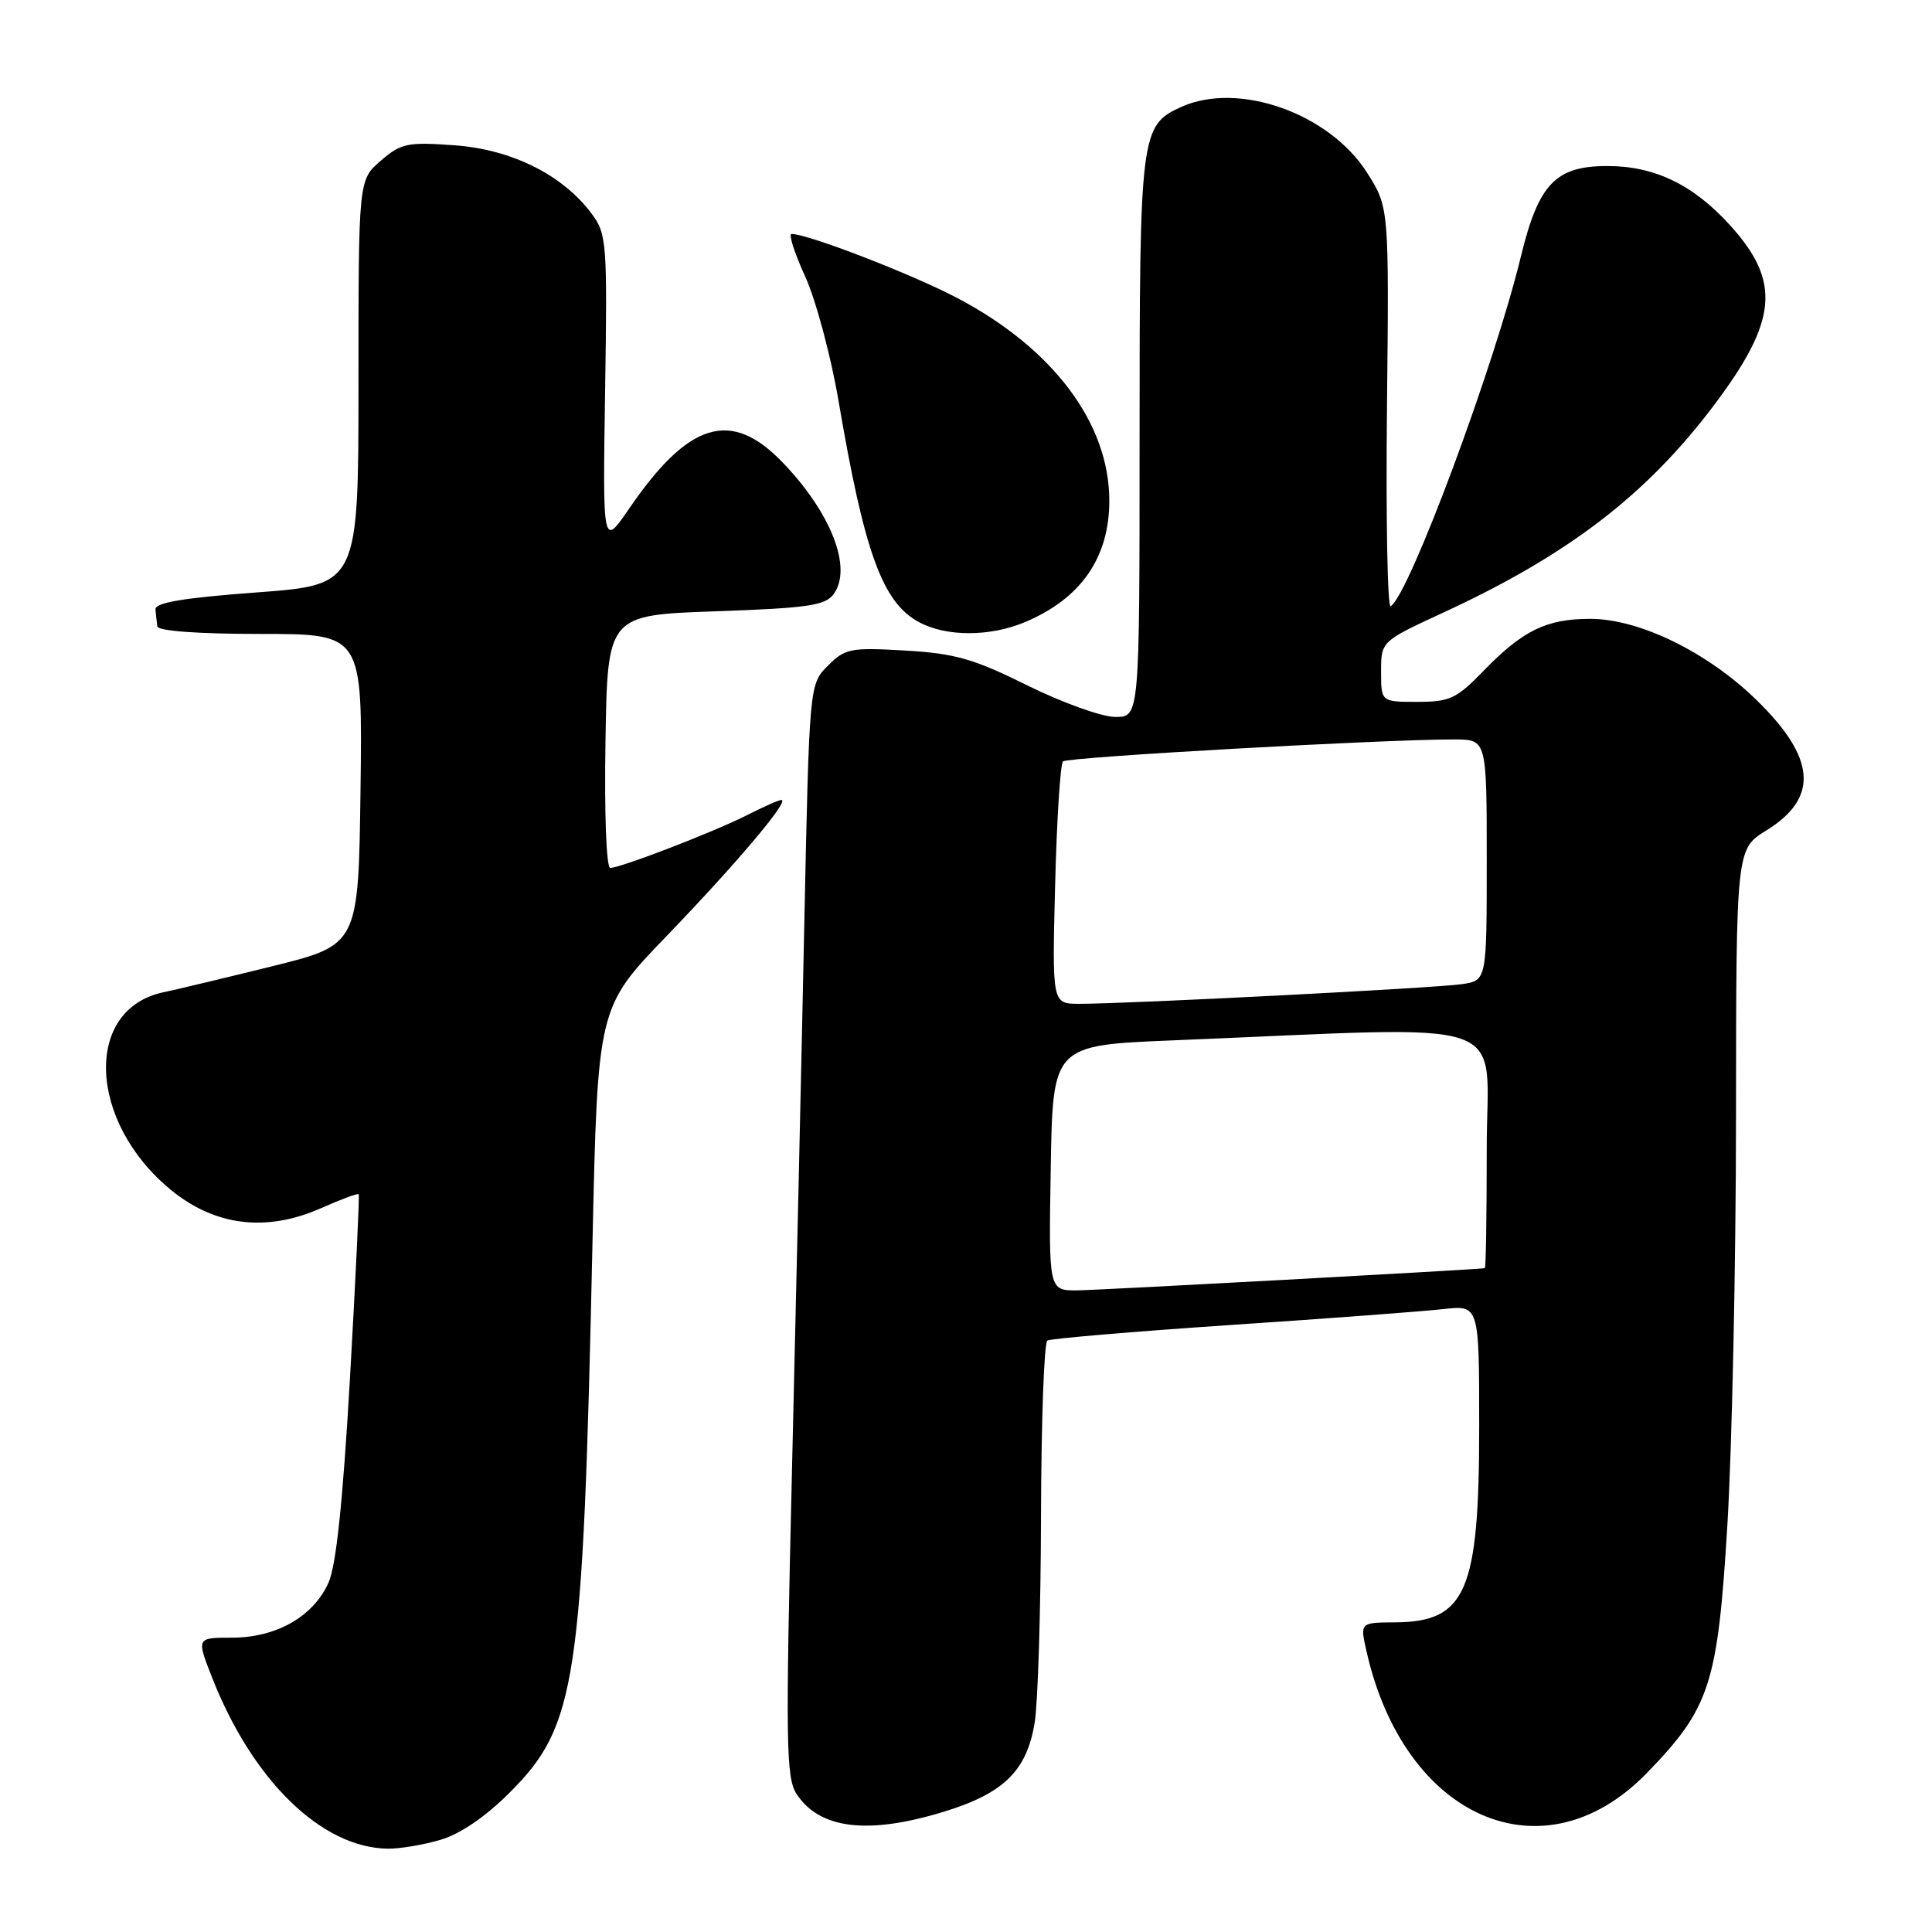 <?xml version="1.0" encoding="UTF-8" standalone="no"?>
<!DOCTYPE svg PUBLIC "-//W3C//DTD SVG 1.1//EN" "http://www.w3.org/Graphics/SVG/1.1/DTD/svg11.dtd" >
<svg xmlns="http://www.w3.org/2000/svg" xmlns:xlink="http://www.w3.org/1999/xlink" version="1.1" viewBox="0 0 256 256">
 <g >
 <path fill="currentColor"
d=" M 58.38 243.78 C 60.98 243.02 64.36 240.71 67.53 237.53 C 76.39 228.68 77.24 223.05 78.50 165.00 C 79.19 133.50 79.19 133.50 88.36 124.00 C 97.58 114.43 104.70 106.00 103.54 106.00 C 103.20 106.00 101.18 106.89 99.05 107.98 C 94.71 110.19 82.25 115.00 80.86 115.00 C 80.34 115.00 80.07 107.78 80.23 98.25 C 80.50 81.50 80.50 81.50 94.83 81.00 C 107.08 80.57 109.36 80.24 110.47 78.71 C 112.98 75.27 110.14 67.96 103.68 61.25 C 96.86 54.17 91.25 55.87 83.36 67.40 C 79.86 72.50 79.86 72.50 80.18 51.82 C 80.48 32.13 80.40 31.01 78.40 28.32 C 74.58 23.18 67.79 19.79 60.21 19.25 C 53.98 18.80 53.14 18.98 50.45 21.30 C 47.50 23.84 47.50 23.84 47.50 50.67 C 47.50 77.50 47.50 77.50 34.00 78.50 C 24.30 79.22 20.53 79.85 20.60 80.75 C 20.66 81.44 20.77 82.45 20.85 83.00 C 20.94 83.61 26.27 84.00 34.52 84.00 C 48.04 84.00 48.04 84.00 47.77 104.61 C 47.50 125.21 47.50 125.21 36.00 128.05 C 29.68 129.61 23.22 131.16 21.66 131.48 C 11.07 133.71 11.64 148.65 22.66 157.68 C 28.49 162.46 35.30 163.29 42.51 160.10 C 45.15 158.93 47.41 158.09 47.53 158.24 C 47.65 158.38 47.13 169.30 46.38 182.50 C 45.43 199.05 44.54 207.51 43.51 209.76 C 41.47 214.23 36.60 216.99 30.76 217.00 C 26.03 217.00 26.03 217.00 28.09 222.25 C 33.44 235.91 42.60 244.84 51.38 244.96 C 52.97 244.98 56.12 244.45 58.38 243.78 Z  M 125.20 240.02 C 133.03 237.60 136.05 234.62 137.10 228.27 C 137.53 225.65 137.91 213.29 137.94 200.81 C 137.97 188.33 138.35 177.90 138.78 177.63 C 139.21 177.37 150.13 176.44 163.03 175.57 C 175.94 174.71 188.64 173.76 191.25 173.46 C 196.00 172.93 196.00 172.93 196.00 189.00 C 196.00 210.89 194.28 214.90 184.86 214.97 C 180.21 215.00 180.21 215.00 181.06 218.76 C 186.05 241.00 204.53 249.04 218.21 234.94 C 226.60 226.30 227.61 223.16 228.89 202.00 C 229.50 191.82 230.02 167.53 230.03 148.00 C 230.05 112.50 230.05 112.50 234.06 110.03 C 241.04 105.72 240.63 100.43 232.74 92.75 C 226.22 86.39 217.21 82.00 210.70 82.00 C 204.90 82.00 201.76 83.54 196.55 88.92 C 193.00 92.58 192.10 93.00 187.80 93.00 C 183.00 93.00 183.00 93.00 183.00 88.99 C 183.00 84.98 183.00 84.98 191.31 81.14 C 207.78 73.53 218.13 65.60 227.07 53.75 C 235.54 42.51 236.02 37.35 229.29 29.90 C 224.40 24.49 219.27 22.00 212.99 22.00 C 206.11 22.00 203.86 24.36 201.51 34.05 C 197.98 48.59 186.73 78.81 184.27 80.33 C 183.85 80.60 183.63 68.81 183.78 54.15 C 184.06 27.49 184.06 27.49 181.15 22.89 C 176.13 14.99 164.07 10.73 156.47 14.19 C 151.14 16.62 151.00 17.76 151.00 57.95 C 151.00 95.00 151.00 95.00 147.79 95.00 C 146.02 95.00 140.78 93.12 136.15 90.83 C 129.00 87.28 126.55 86.59 119.94 86.20 C 112.70 85.78 111.98 85.92 109.70 88.21 C 107.24 90.67 107.24 90.67 106.57 122.59 C 106.21 140.14 105.47 172.68 104.94 194.91 C 104.08 231.00 104.15 235.57 105.55 237.71 C 108.61 242.39 115.07 243.15 125.20 240.02 Z  M 135.77 82.45 C 143.22 79.34 147.01 73.89 146.99 66.30 C 146.97 56.06 139.51 46.14 126.81 39.47 C 120.80 36.31 107.05 31.00 104.88 31.00 C 104.46 31.00 105.27 33.52 106.68 36.61 C 108.09 39.70 110.08 47.10 111.10 53.06 C 114.54 73.27 116.92 79.81 121.76 82.43 C 125.34 84.38 131.14 84.39 135.77 82.45 Z  M 139.23 154.75 C 139.50 138.50 139.50 138.50 155.50 137.85 C 201.62 135.97 197.00 134.38 197.00 152.15 C 197.00 160.87 196.89 168.02 196.75 168.04 C 195.33 168.25 145.55 170.96 142.73 170.98 C 138.95 171.00 138.95 171.00 139.23 154.75 Z  M 139.81 117.25 C 140.03 108.59 140.50 101.23 140.85 100.89 C 141.46 100.31 183.66 97.95 192.75 97.98 C 197.00 98.00 197.00 98.00 197.00 113.95 C 197.00 129.91 197.00 129.91 193.75 130.40 C 190.37 130.92 149.18 133.03 142.96 133.01 C 139.41 133.00 139.41 133.00 139.81 117.25 Z "/>
</g>
</svg>